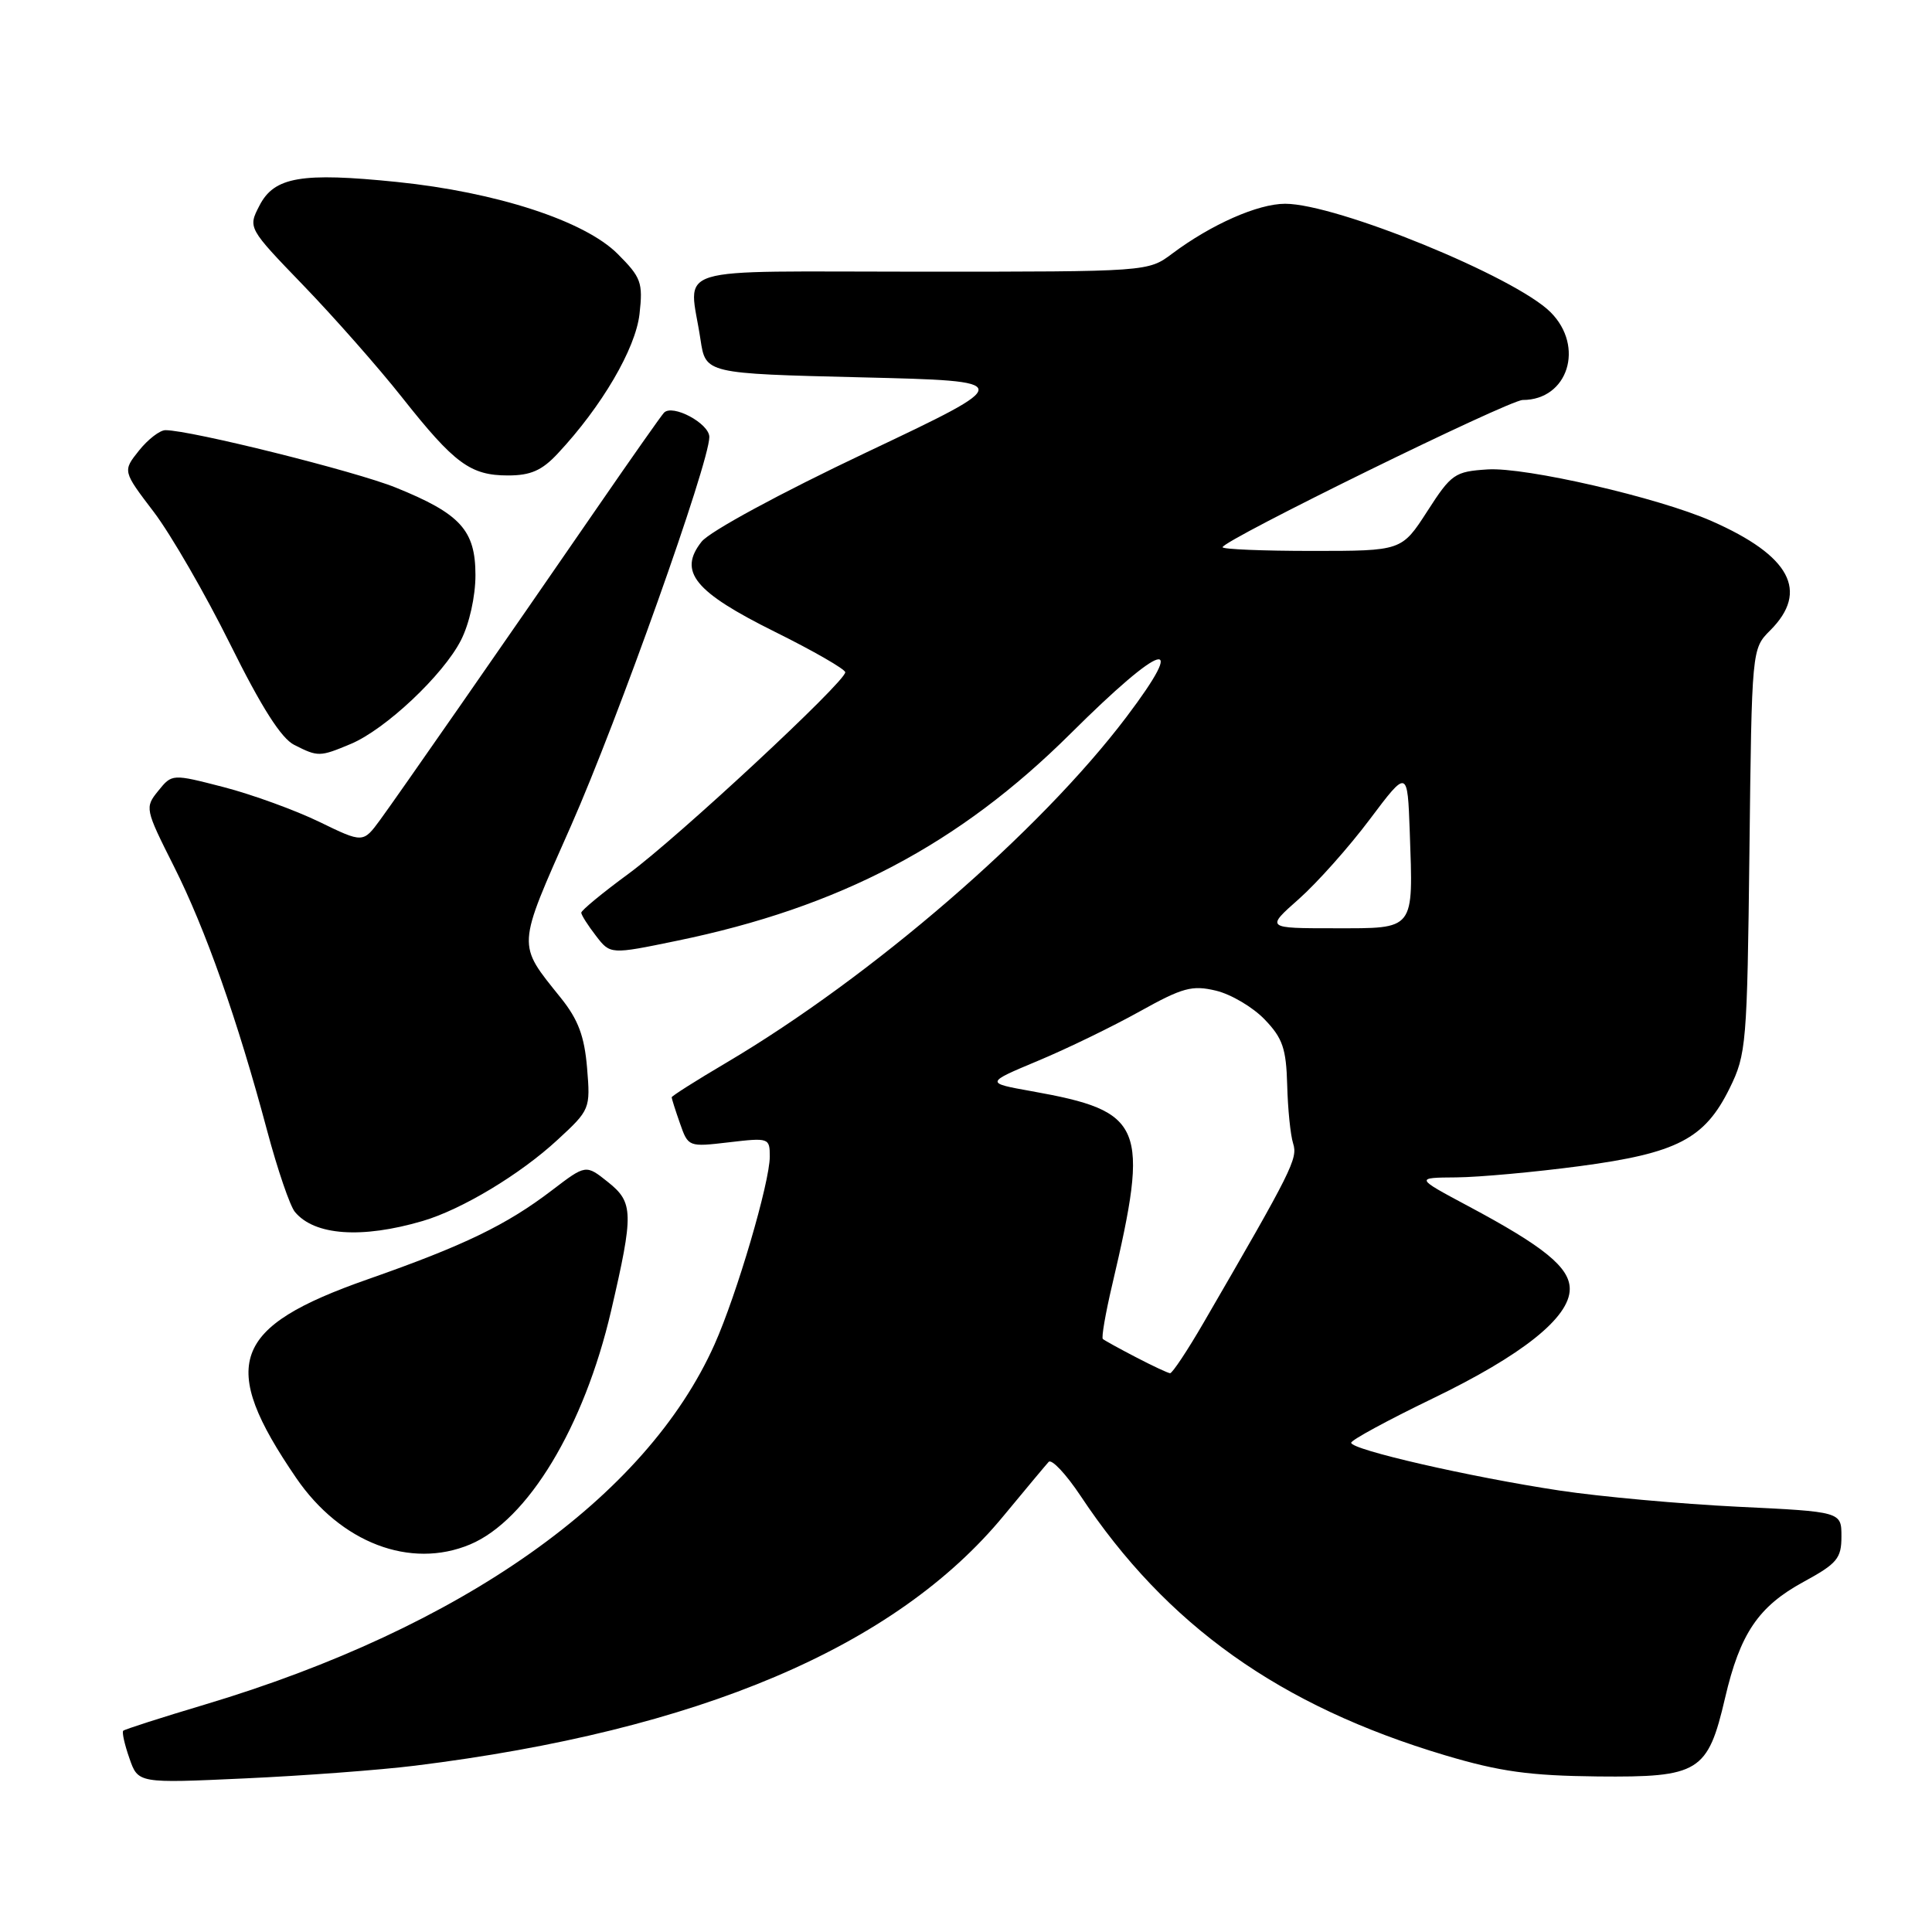 <?xml version="1.0" encoding="UTF-8" standalone="no"?>
<!DOCTYPE svg PUBLIC "-//W3C//DTD SVG 1.1//EN" "http://www.w3.org/Graphics/SVG/1.1/DTD/svg11.dtd" >
<svg xmlns="http://www.w3.org/2000/svg" xmlns:xlink="http://www.w3.org/1999/xlink" version="1.1" viewBox="0 0 256 256">
 <g >
 <path fill="currentColor"
d=" M 55.00 233.96 C 92.61 229.30 118.67 218.23 133.01 200.82 C 135.88 197.35 138.55 194.15 138.95 193.71 C 139.34 193.28 141.25 195.31 143.18 198.21 C 154.57 215.37 169.60 226.06 191.50 232.59 C 198.75 234.75 202.68 235.29 211.72 235.39 C 225.15 235.52 226.29 234.82 228.58 224.99 C 230.57 216.45 232.99 212.87 238.97 209.61 C 243.43 207.18 244.00 206.50 244.00 203.59 C 244.00 200.31 244.00 200.31 230.25 199.65 C 222.69 199.28 212.08 198.32 206.69 197.51 C 194.83 195.72 178.98 192.09 179.04 191.17 C 179.06 190.80 183.90 188.18 189.79 185.33 C 201.71 179.58 208.00 174.57 208.00 170.80 C 208.00 167.95 204.63 165.19 194.50 159.79 C 187.50 156.05 187.50 156.05 193.00 156.01 C 196.03 155.98 203.37 155.31 209.32 154.52 C 222.23 152.80 225.88 150.91 229.18 144.21 C 231.40 139.70 231.51 138.39 231.81 112.74 C 232.12 85.97 232.12 85.97 234.56 83.53 C 239.75 78.34 237.22 73.63 226.79 69.04 C 219.74 65.93 202.14 61.88 197.12 62.20 C 192.76 62.48 192.31 62.79 189.12 67.75 C 185.73 73.00 185.73 73.00 173.87 73.00 C 167.34 73.00 162.00 72.78 162.00 72.51 C 162.00 71.61 199.94 53.00 201.77 53.00 C 207.76 53.00 210.01 45.92 205.46 41.37 C 200.76 36.67 177.10 27.00 170.29 27.00 C 166.68 27.00 160.49 29.74 155.32 33.61 C 152.13 36.00 152.13 36.00 122.07 36.00 C 87.96 36.00 91.32 34.97 92.82 45.00 C 93.50 49.50 93.50 49.50 114.11 50.00 C 134.73 50.50 134.73 50.50 114.77 59.96 C 103.33 65.38 94.02 70.43 92.96 71.78 C 89.83 75.75 92.01 78.42 102.68 83.72 C 107.81 86.26 112.00 88.68 112.00 89.08 C 112.00 90.36 89.82 110.97 83.28 115.78 C 79.83 118.31 77.01 120.64 77.02 120.94 C 77.03 121.25 77.90 122.62 78.96 123.99 C 80.87 126.48 80.87 126.48 89.68 124.66 C 111.26 120.22 127.06 111.91 141.86 97.20 C 154.10 85.03 157.58 83.99 149.26 95.00 C 137.77 110.20 115.56 129.39 96.25 140.81 C 92.26 143.16 89.00 145.23 89.00 145.40 C 89.00 145.56 89.49 147.12 90.10 148.85 C 91.19 151.98 91.23 151.99 96.60 151.36 C 101.88 150.74 102.00 150.78 102.00 153.25 C 102.00 156.67 97.63 171.54 94.68 178.14 C 85.61 198.45 61.23 215.67 27.09 225.88 C 21.36 227.59 16.52 229.15 16.33 229.33 C 16.14 229.52 16.51 231.17 17.15 232.99 C 18.30 236.30 18.30 236.30 32.40 235.65 C 40.15 235.30 50.33 234.54 55.00 233.96 Z  M 62.28 204.65 C 69.92 201.45 77.39 189.09 80.97 173.71 C 83.98 160.75 83.95 159.33 80.56 156.63 C 77.63 154.29 77.63 154.29 73.15 157.71 C 67.11 162.32 61.52 165.03 48.71 169.52 C 30.68 175.84 28.92 180.74 39.25 195.84 C 45.13 204.43 54.37 207.96 62.28 204.65 Z  M 56.00 161.79 C 61.18 160.27 68.92 155.62 73.87 151.04 C 78.19 147.06 78.24 146.93 77.79 141.50 C 77.44 137.31 76.62 135.11 74.33 132.25 C 68.47 124.94 68.42 125.79 75.67 109.40 C 81.88 95.34 93.97 61.37 93.99 57.91 C 94.00 56.11 89.08 53.48 87.97 54.70 C 87.57 55.14 83.68 60.67 79.32 67.00 C 66.57 85.51 52.84 105.25 50.39 108.61 C 48.11 111.72 48.11 111.72 42.31 108.90 C 39.11 107.35 33.42 105.28 29.65 104.30 C 22.80 102.53 22.80 102.53 20.97 104.79 C 19.18 107.00 19.21 107.18 23.03 114.77 C 27.23 123.11 31.46 135.08 35.41 149.87 C 36.78 154.99 38.43 159.82 39.08 160.59 C 41.67 163.71 47.92 164.16 56.00 161.79 Z  M 46.47 98.58 C 51.06 96.66 58.73 89.45 61.08 84.83 C 62.19 82.66 63.00 79.03 63.00 76.21 C 63.00 70.26 61.02 68.08 52.45 64.61 C 47.10 62.44 25.26 57.00 21.92 57.00 C 21.18 57.00 19.60 58.22 18.41 59.71 C 16.25 62.42 16.25 62.42 20.38 67.84 C 22.64 70.82 27.20 78.71 30.50 85.36 C 34.65 93.73 37.27 97.85 39.00 98.71 C 42.15 100.30 42.36 100.30 46.47 98.58 Z  M 73.91 60.09 C 79.74 53.86 84.22 46.20 84.74 41.60 C 85.21 37.44 84.96 36.76 81.84 33.64 C 77.46 29.26 65.78 25.46 52.59 24.11 C 39.94 22.82 36.34 23.43 34.38 27.24 C 32.85 30.20 32.85 30.20 40.23 37.85 C 44.29 42.06 50.18 48.74 53.30 52.69 C 60.23 61.45 62.34 63.00 67.32 63.00 C 70.31 63.00 71.82 62.34 73.91 60.09 Z  M 150.50 179.83 C 148.30 178.69 146.33 177.60 146.13 177.42 C 145.93 177.24 146.48 174.04 147.36 170.30 C 152.35 149.05 151.61 147.26 136.70 144.59 C 130.55 143.49 130.55 143.49 137.52 140.57 C 141.36 138.97 147.43 136.02 151.00 134.03 C 156.70 130.86 157.95 130.51 161.13 131.27 C 163.13 131.75 166.03 133.47 167.58 135.09 C 169.96 137.56 170.43 138.95 170.56 143.77 C 170.64 146.92 170.99 150.41 171.35 151.53 C 171.98 153.52 171.24 155.01 159.49 175.25 C 157.34 178.96 155.33 181.98 155.04 181.96 C 154.74 181.93 152.70 180.98 150.50 179.83 Z  M 172.11 119.12 C 174.52 116.98 178.75 112.24 181.50 108.57 C 186.50 101.92 186.50 101.92 186.80 110.21 C 187.26 123.40 187.58 123.00 176.84 123.00 C 167.72 123.00 167.72 123.00 172.11 119.12 Z "/>
</g>
</svg>